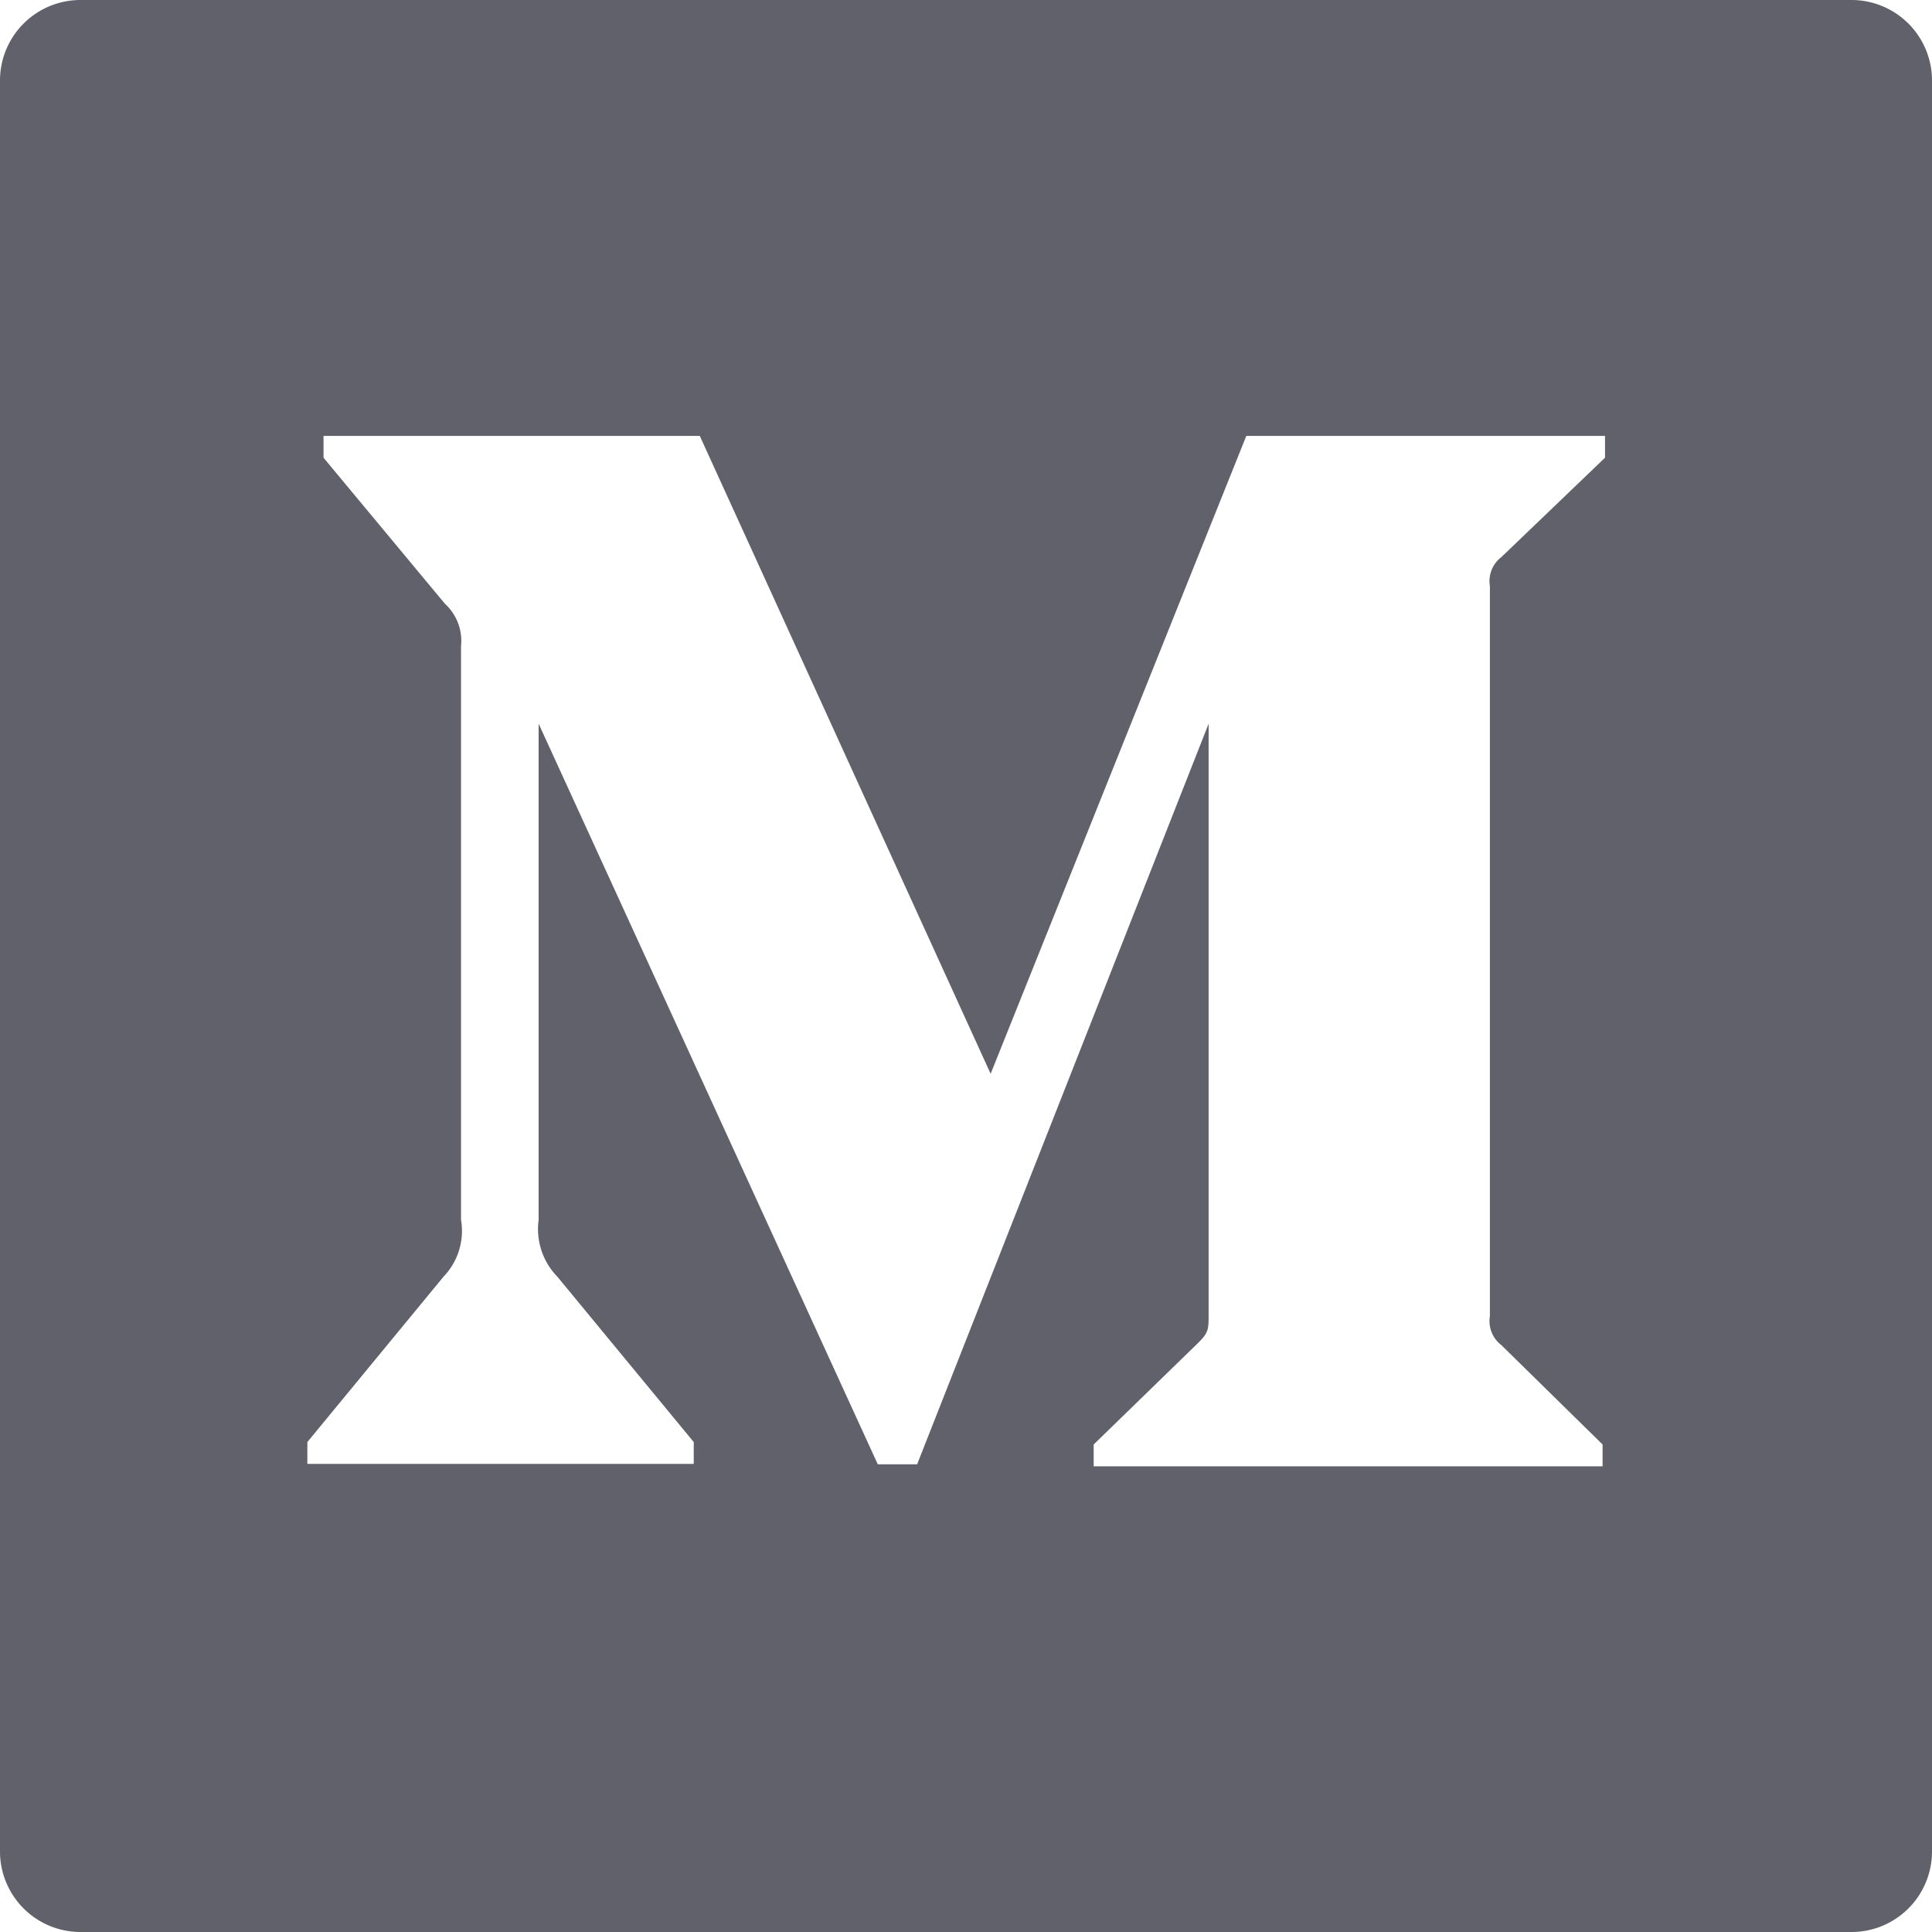<svg xmlns="http://www.w3.org/2000/svg" height="24" width="24" viewBox="0 0 24 24"><path d="M23,0H1A1,1,0,0,0,0,1V23a1,1,0,0,0,1,1H23a1,1,0,0,0,1-1V1A1,1,0,0,0,23,0ZM19.938,5.686,18.651,6.92a.376.376,0,0,0-.143.361v9.068a.376.376,0,0,0,.143.361l1.257,1.234v.271H13.586v-.271l1.3-1.264c.128-.128.128-.166.128-.361V8.99l-3.621,9.2h-.489L6.691,8.99v6.163a.85.85,0,0,0,.233.707l1.694,2.054v.271h-4.8v-.271L5.509,15.86a.82.82,0,0,0,.218-.707V8.027a.625.625,0,0,0-.2-.527L4.019,5.686V5.415H8.693l3.613,7.924,3.176-7.924h4.456Z" fill="#61616b"></path> </svg>